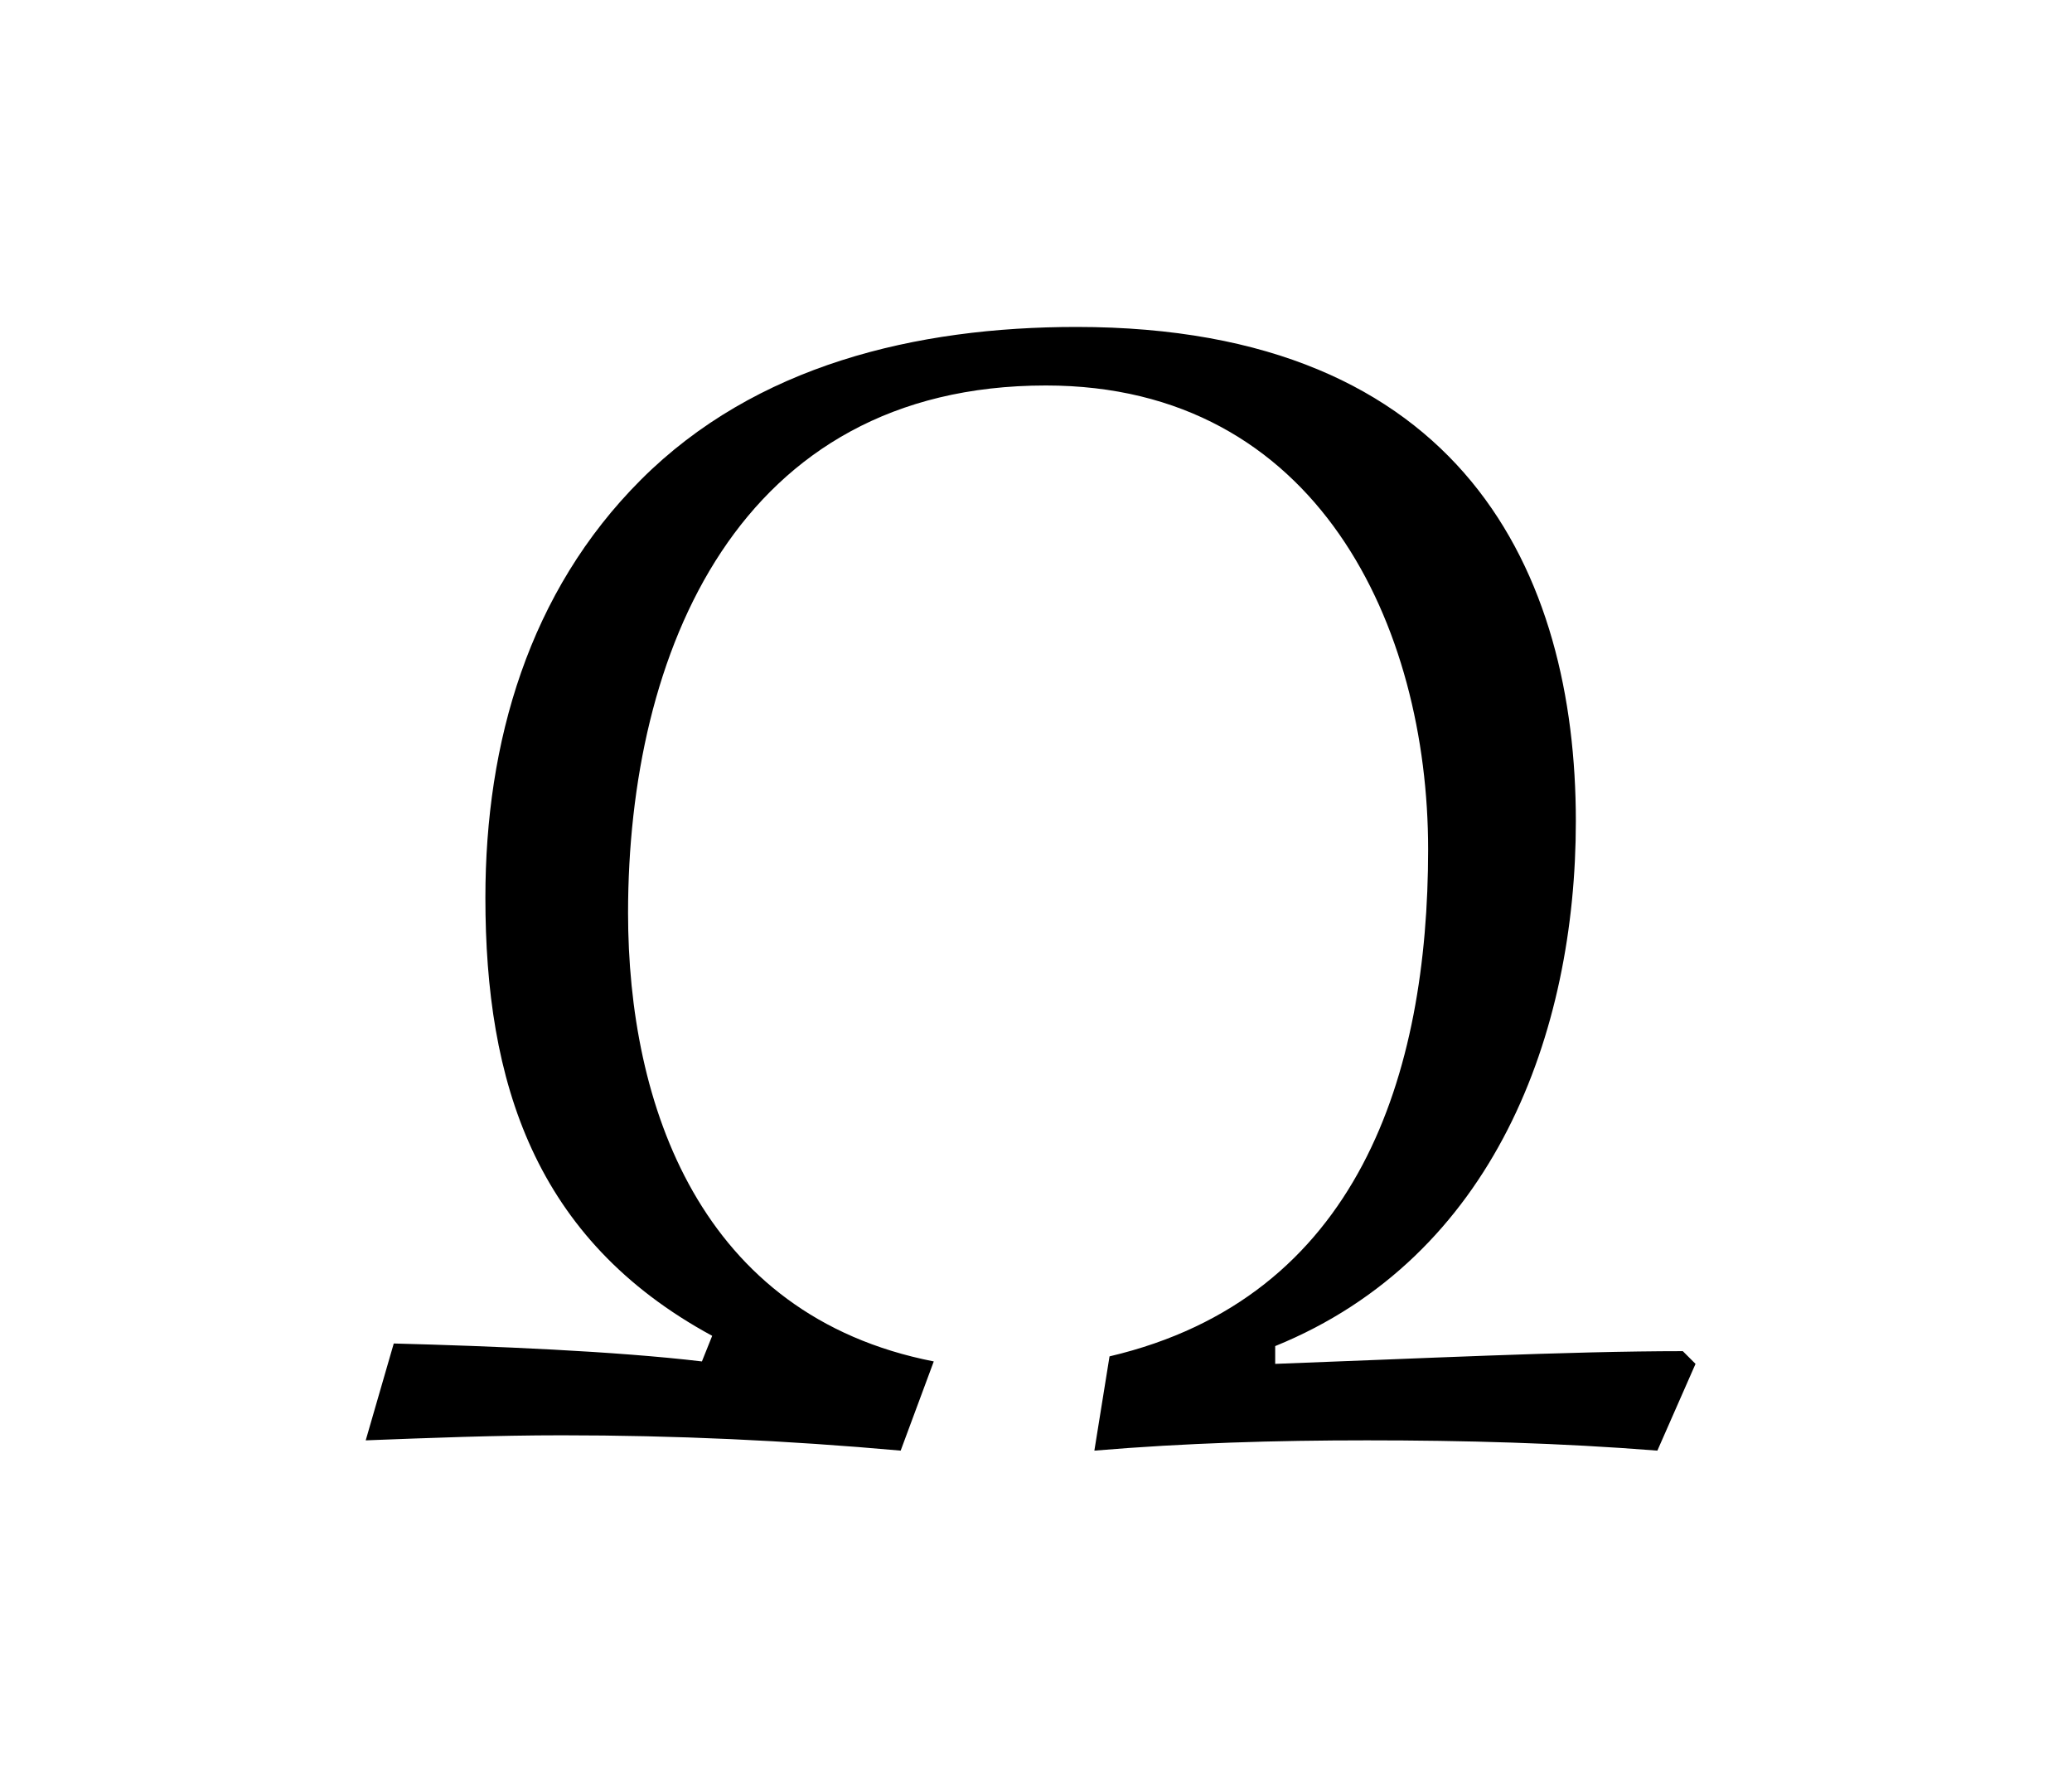<?xml version="1.0" encoding="UTF-8"?>
<svg xmlns="http://www.w3.org/2000/svg" xmlns:xlink="http://www.w3.org/1999/xlink" width="12.708pt" height="10.873pt" viewBox="0 0 12.708 10.873" version="1.1">
<defs>
<g>
<symbol overflow="visible" id="glyph0-0">
<path style="stroke:none;" d=""/>
</symbol>
<symbol overflow="visible" id="glyph0-1">
<path style="stroke:none;" d="M 8.328 -0.594 C 7.625 -0.594 6.672 -0.547 5.828 -0.516 L 5.828 -0.625 C 7.172 -1.172 7.672 -2.547 7.672 -3.844 C 7.672 -5.359 6.984 -6.875 4.609 -6.875 C 3.625 -6.875 2.641 -6.641 1.938 -5.938 C 1.25 -5.25 0.984 -4.328 0.984 -3.375 C 0.984 -2.25 1.281 -1.281 2.375 -0.688 L 2.312 -0.531 C 1.781 -0.594 1.031 -0.625 0.422 -0.641 L 0.25 -0.047 C 0.641 -0.062 1.047 -0.078 1.453 -0.078 C 2.141 -0.078 2.828 -0.047 3.531 0.016 L 3.734 -0.531 C 2.297 -0.812 1.859 -2.109 1.859 -3.281 C 1.859 -4.875 2.531 -6.516 4.422 -6.516 C 6.094 -6.516 6.766 -5.031 6.766 -3.672 C 6.766 -2.297 6.344 -0.922 4.812 -0.562 L 4.719 0.016 C 5.281 -0.031 5.828 -0.047 6.391 -0.047 C 6.984 -0.047 7.578 -0.031 8.172 0.016 L 8.406 -0.516 Z "/>
</symbol>
</g>
</defs>
<g id="surface1">
<g style="fill:rgb(0%,0%,0%);fill-opacity:1;">
  <use xlink:href="#glyph0-1" x="1.993" y="8.88"/>
</g>
</g>
</svg>
